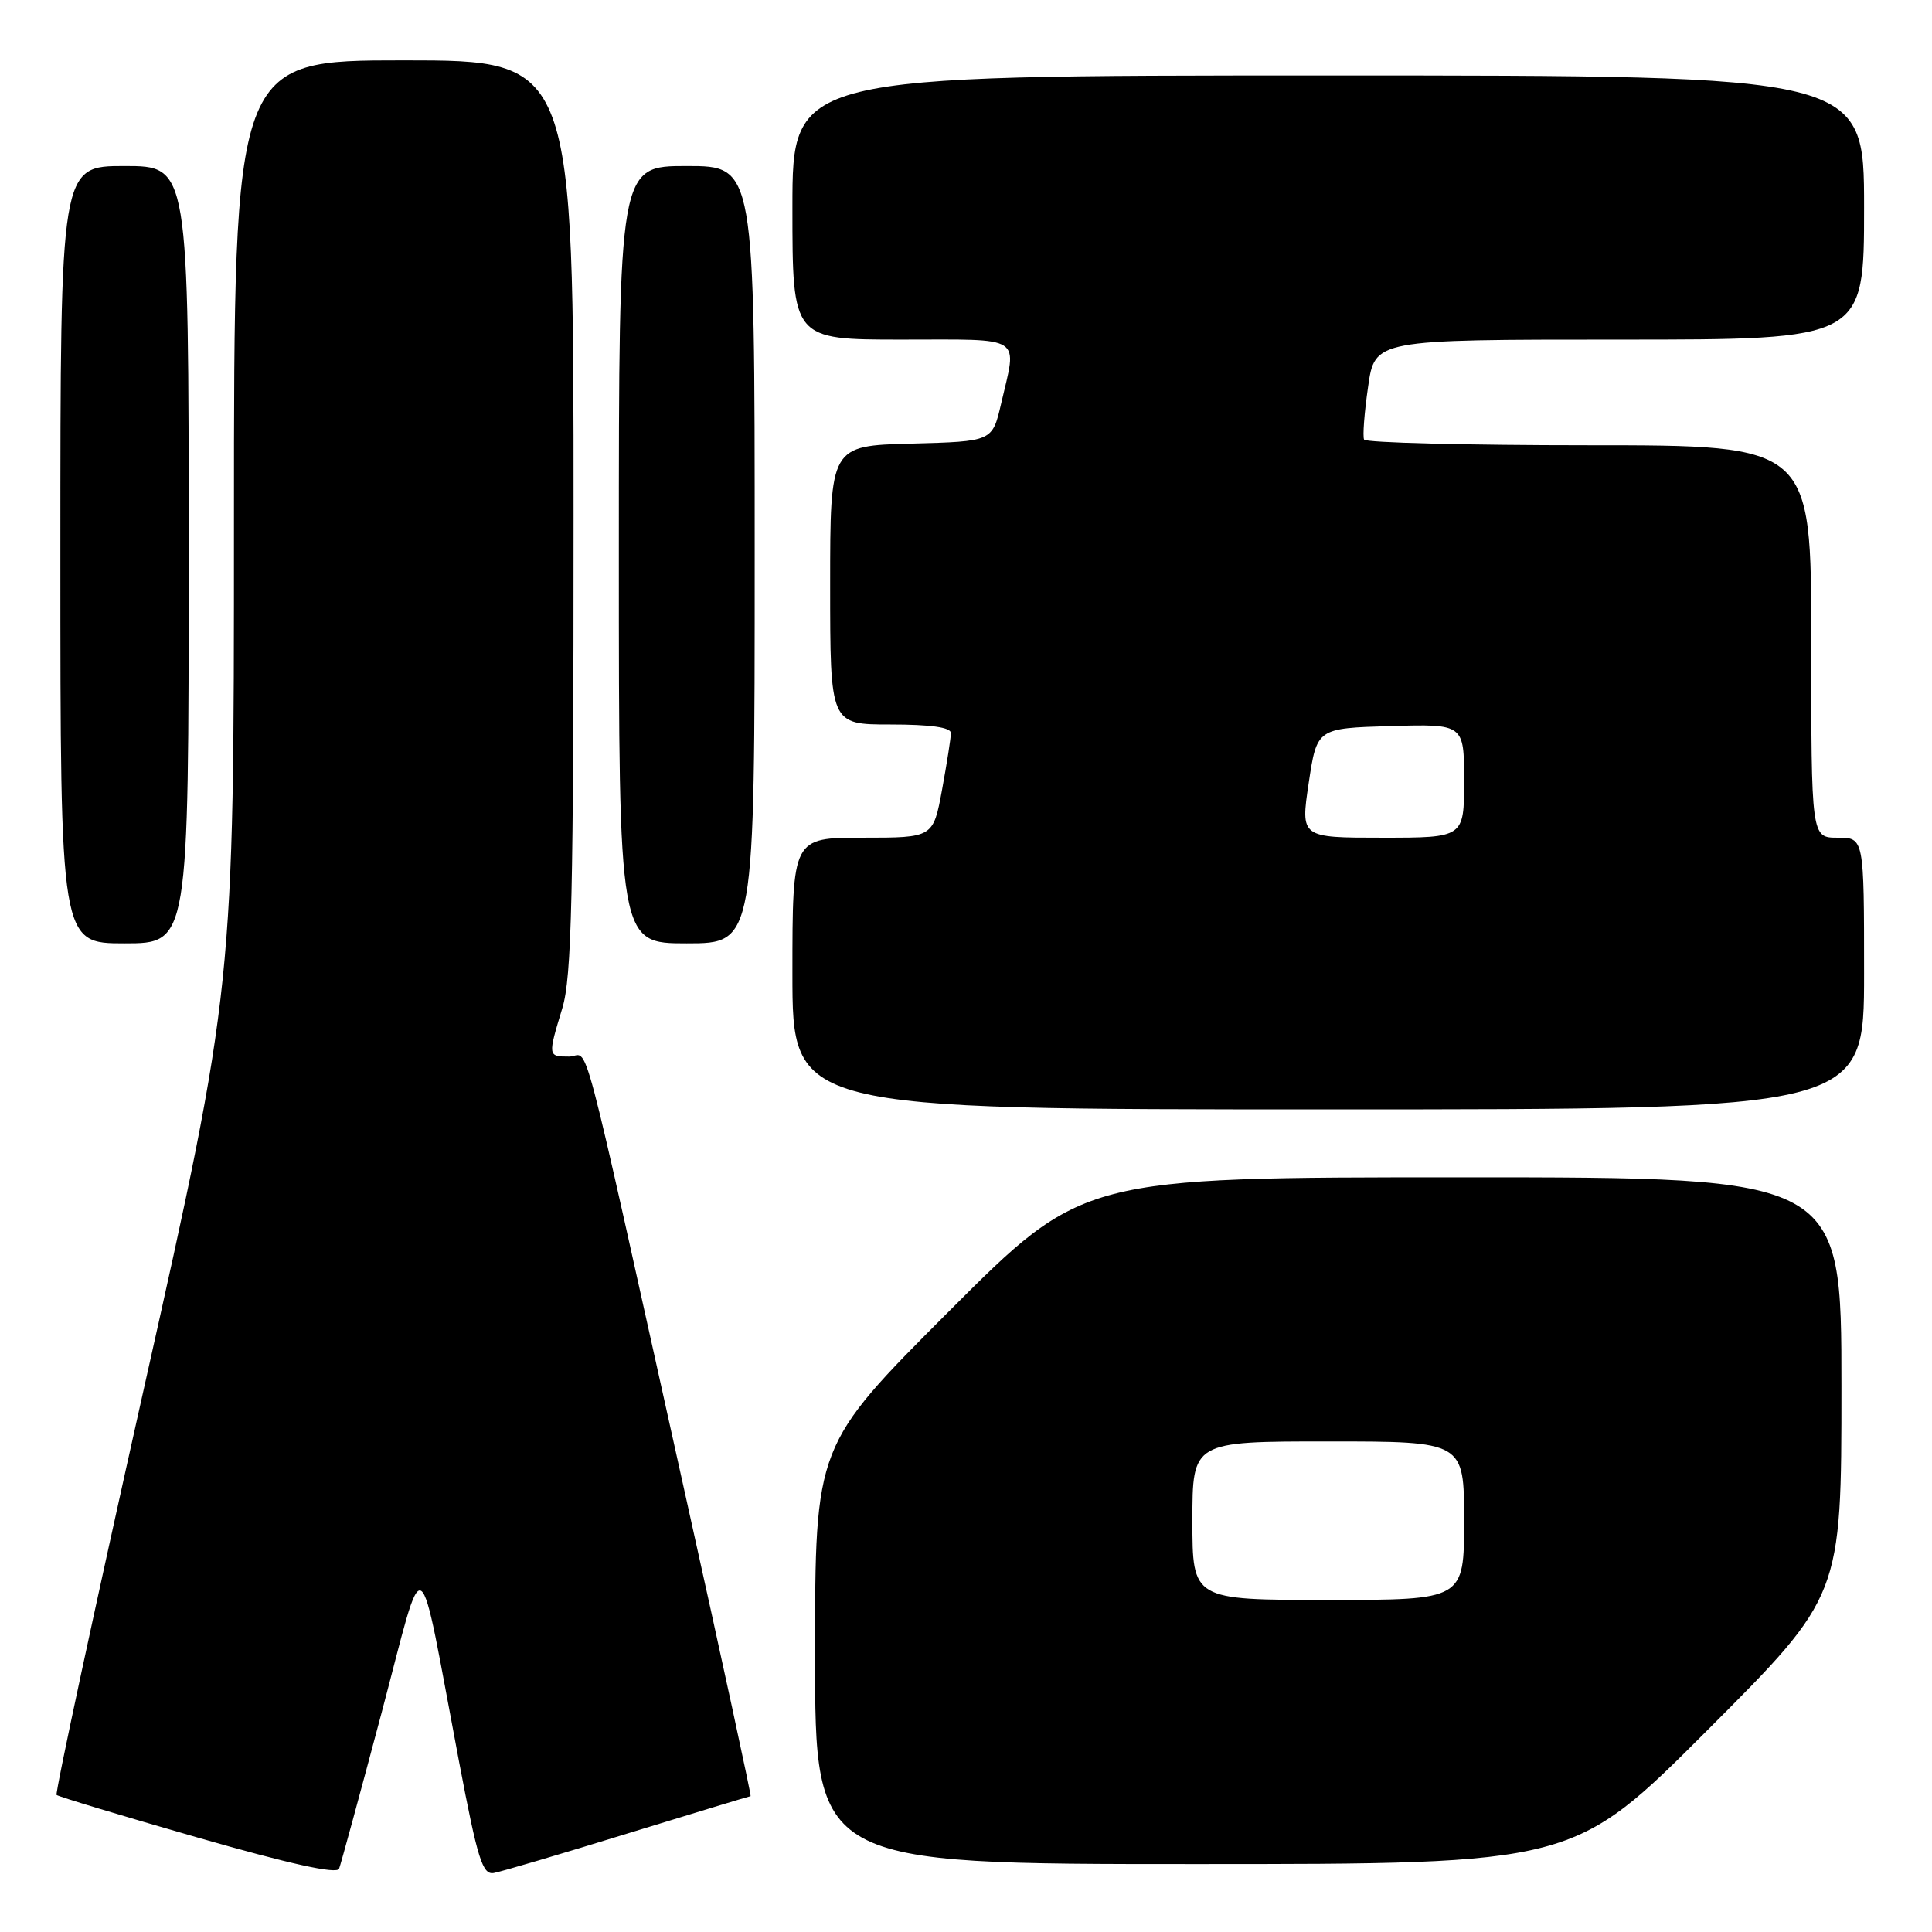 <?xml version="1.0" encoding="UTF-8" standalone="no"?>
<!DOCTYPE svg PUBLIC "-//W3C//DTD SVG 1.1//EN" "http://www.w3.org/Graphics/SVG/1.1/DTD/svg11.dtd" >
<svg xmlns="http://www.w3.org/2000/svg" xmlns:xlink="http://www.w3.org/1999/xlink" version="1.1" viewBox="0 0 256 256">
 <g >
 <path fill="currentColor"
d=" M 50.55 227.00 C 56.47 204.71 55.23 203.93 60.84 233.50 C 63.29 246.39 63.94 248.46 65.44 248.18 C 66.40 248.01 74.40 245.65 83.21 242.93 C 92.03 240.22 99.34 238.00 99.46 238.00 C 99.58 238.00 95.71 220.11 90.85 198.25 C 76.43 133.36 78.19 140.00 75.42 140.00 C 72.58 140.00 72.58 139.96 74.51 133.59 C 75.76 129.48 76.00 118.92 76.00 68.34 C 76.00 8.00 76.00 8.00 53.50 8.00 C 31.00 8.00 31.00 8.00 31.00 69.35 C 31.00 130.70 31.00 130.70 19.05 184.07 C 12.48 213.42 7.28 237.62 7.50 237.84 C 7.73 238.06 16.14 240.60 26.20 243.49 C 38.36 246.98 44.64 248.37 44.93 247.62 C 45.17 247.00 47.70 237.72 50.55 227.00 Z  M 226.26 229.24 C 244.00 211.48 244.00 211.48 244.00 183.74 C 244.00 156.00 244.00 156.00 193.74 156.00 C 143.48 156.00 143.48 156.00 125.74 173.76 C 108.00 191.52 108.00 191.52 108.00 219.26 C 108.00 247.00 108.00 247.00 158.26 247.00 C 208.52 247.00 208.52 247.00 226.26 229.24 Z  M 247.00 129.00 C 247.00 111.00 247.00 111.00 243.50 111.00 C 240.00 111.00 240.00 111.00 240.00 85.00 C 240.00 59.00 240.00 59.00 210.56 59.00 C 194.37 59.00 180.95 58.66 180.75 58.25 C 180.54 57.84 180.78 54.69 181.28 51.25 C 182.17 45.00 182.17 45.00 214.59 45.00 C 247.00 45.00 247.00 45.00 247.00 27.50 C 247.00 10.00 247.00 10.00 176.00 10.00 C 105.00 10.00 105.00 10.00 105.00 27.50 C 105.00 45.00 105.00 45.00 119.50 45.00 C 135.85 45.00 134.78 44.31 132.65 53.50 C 131.49 58.50 131.49 58.50 120.74 58.78 C 110.00 59.07 110.00 59.07 110.00 77.53 C 110.00 96.00 110.00 96.00 118.00 96.00 C 123.30 96.00 126.00 96.38 126.00 97.13 C 126.00 97.76 125.47 101.13 124.83 104.63 C 123.65 111.00 123.65 111.00 114.33 111.00 C 105.00 111.00 105.00 111.00 105.00 129.00 C 105.00 147.00 105.00 147.00 176.00 147.00 C 247.00 147.00 247.00 147.00 247.00 129.00 Z  M 25.00 73.50 C 25.00 22.00 25.00 22.00 16.50 22.00 C 8.00 22.00 8.00 22.00 8.00 73.50 C 8.00 125.00 8.00 125.00 16.50 125.00 C 25.00 125.00 25.00 125.00 25.00 73.50 Z  M 100.00 73.50 C 100.00 22.00 100.00 22.00 91.00 22.00 C 82.00 22.00 82.00 22.00 82.00 73.50 C 82.00 125.00 82.00 125.00 91.00 125.00 C 100.00 125.00 100.00 125.00 100.00 73.50 Z  M 158.00 201.50 C 158.00 191.00 158.00 191.00 176.00 191.00 C 194.00 191.00 194.00 191.00 194.00 201.50 C 194.00 212.00 194.00 212.00 176.00 212.00 C 158.00 212.00 158.00 212.00 158.00 201.50 Z  M 173.41 103.75 C 174.50 96.50 174.50 96.50 184.25 96.21 C 194.00 95.93 194.00 95.93 194.00 103.46 C 194.00 111.00 194.00 111.00 183.16 111.00 C 172.33 111.00 172.33 111.00 173.41 103.75 Z "/>
</g>
</svg>